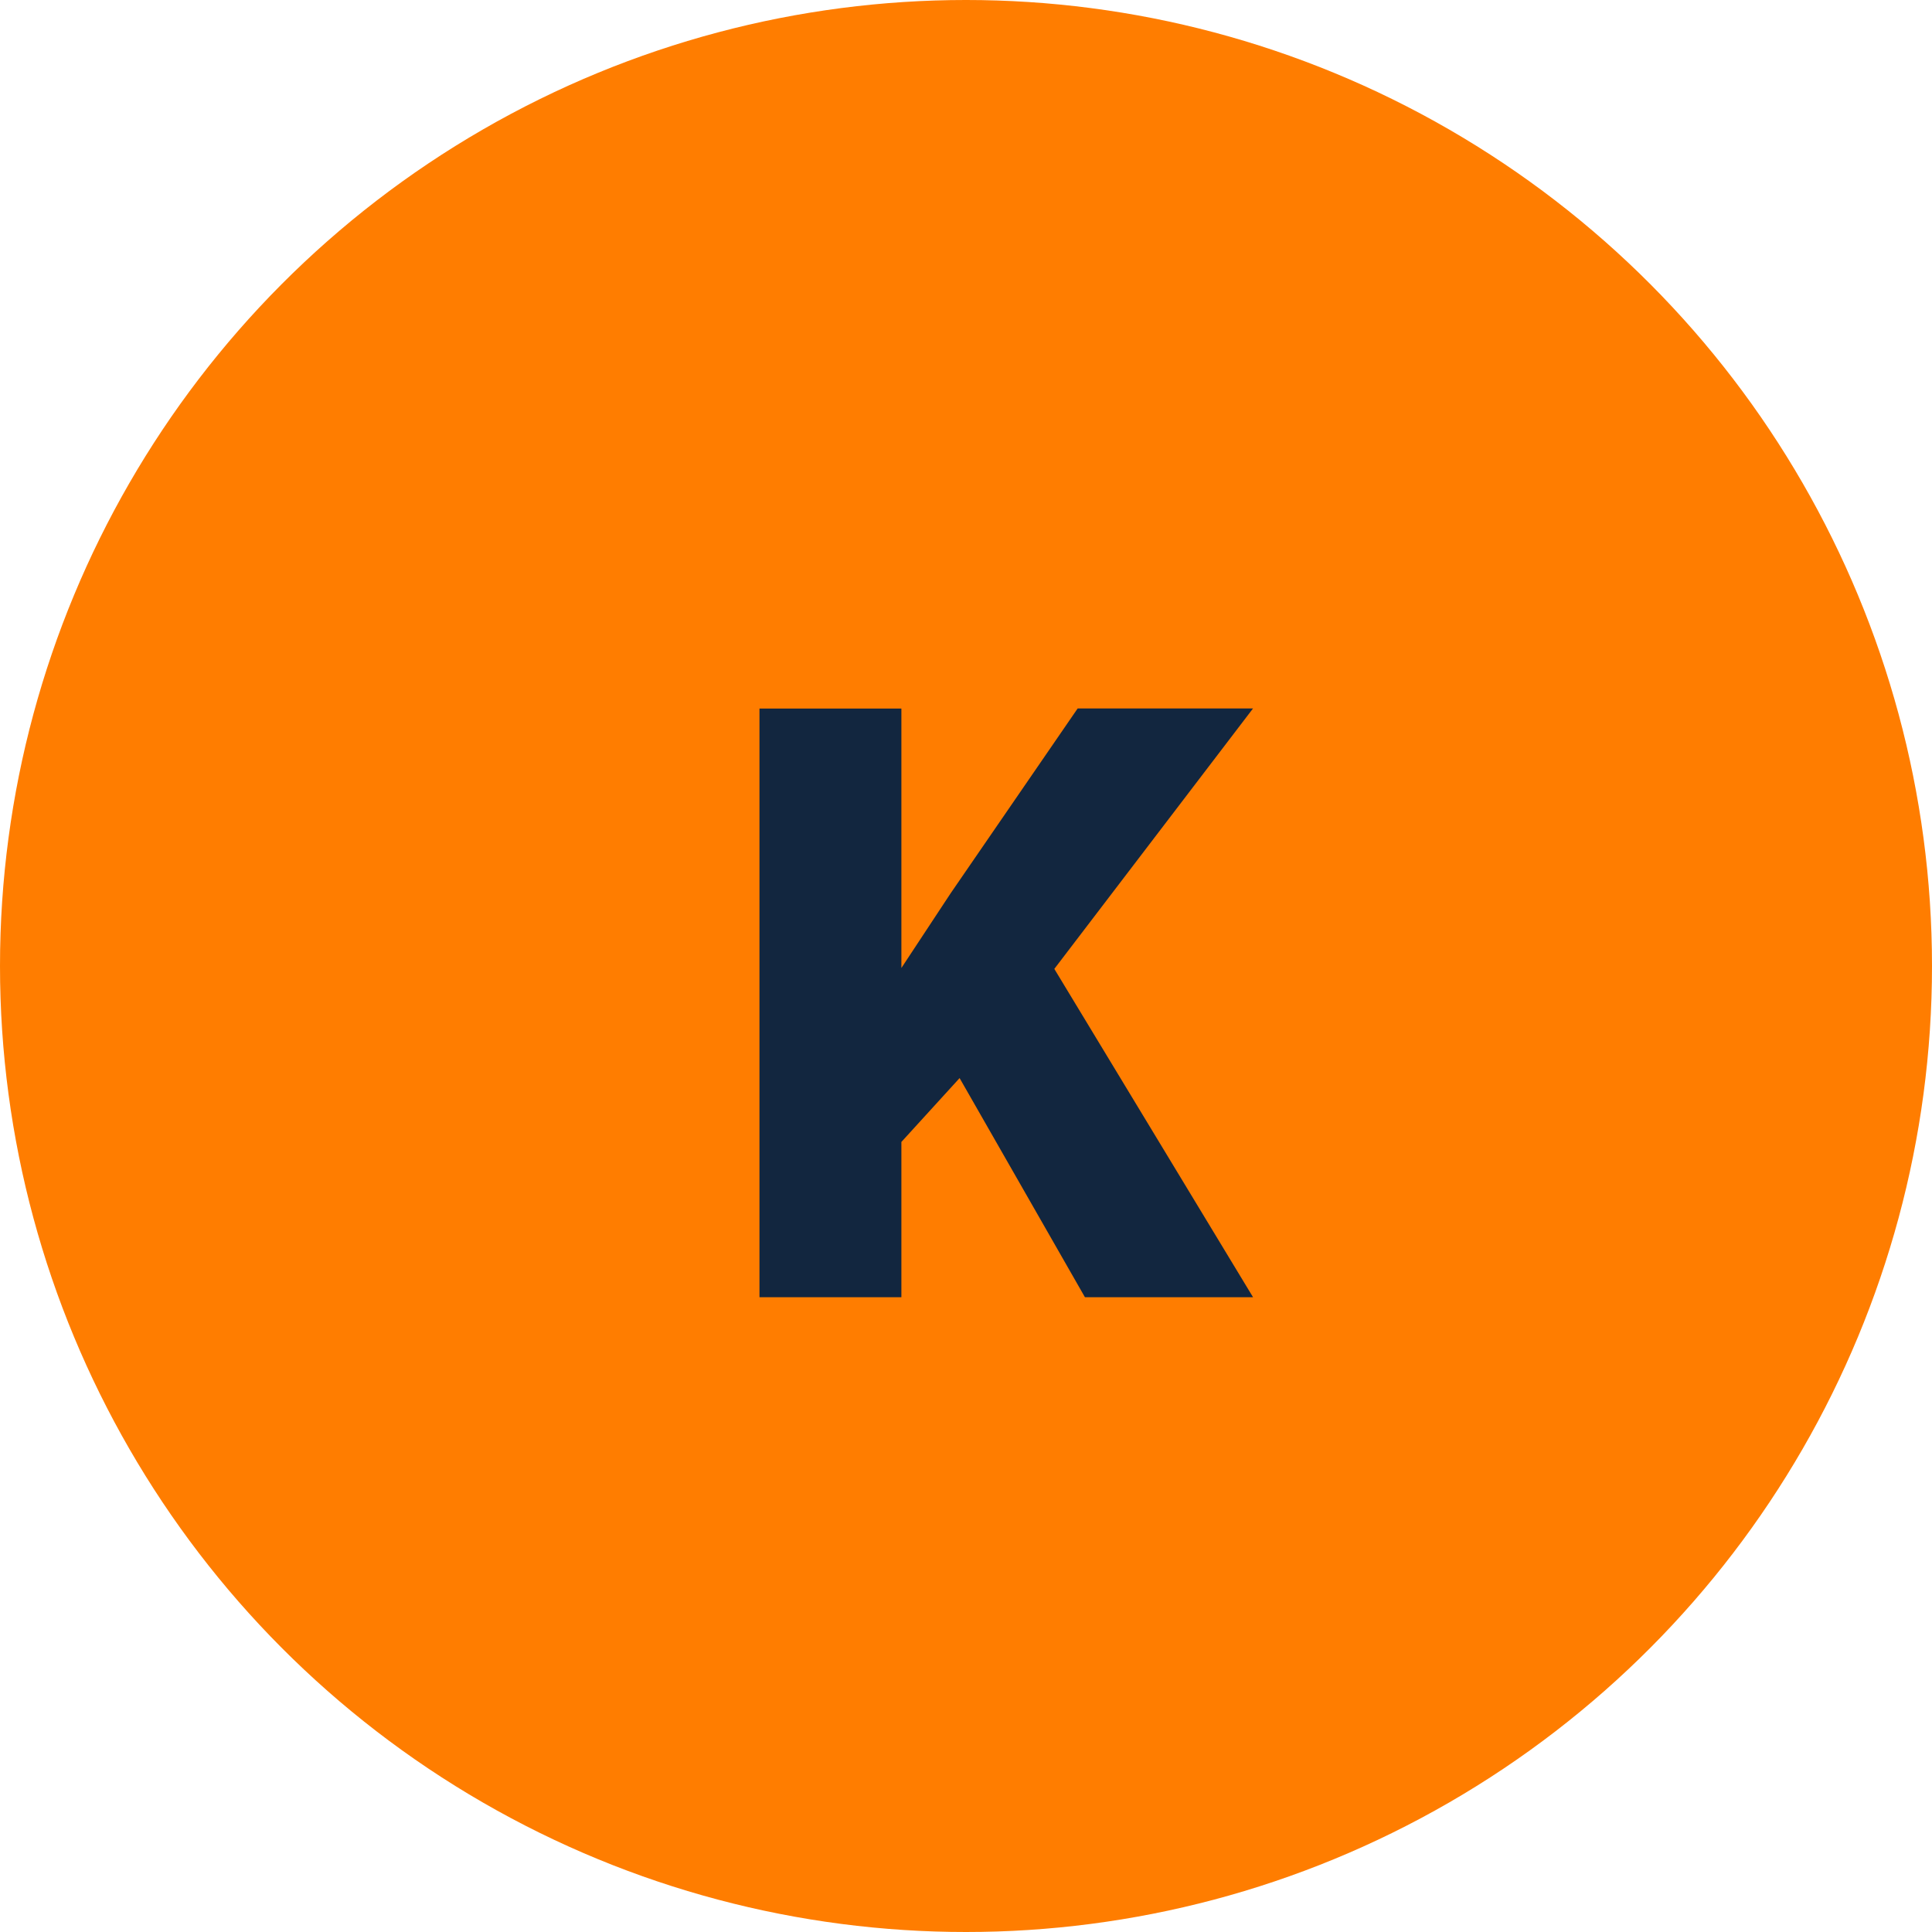<svg xmlns="http://www.w3.org/2000/svg" width="70" height="70" viewBox="0 0 70 70">
  <g id="Grupo_156444" data-name="Grupo 156444" transform="translate(-288.339 -14286.961)">
    <circle id="Elipse_5544" data-name="Elipse 5544" cx="35" cy="35" r="35" transform="translate(288.339 14286.961)" fill="#ff7d00"/>
    <path id="Trazado_220930" data-name="Trazado 220930" d="M15.768,23.061l-2.109,2.314V31H8.517V9.672h5.142v9.4l1.787-2.71,4.6-6.694H26.4L19.2,19.105,26.4,31H20.309Z" transform="translate(307.339 14302.961)" fill="#12263f"/>
  </g>
</svg>
